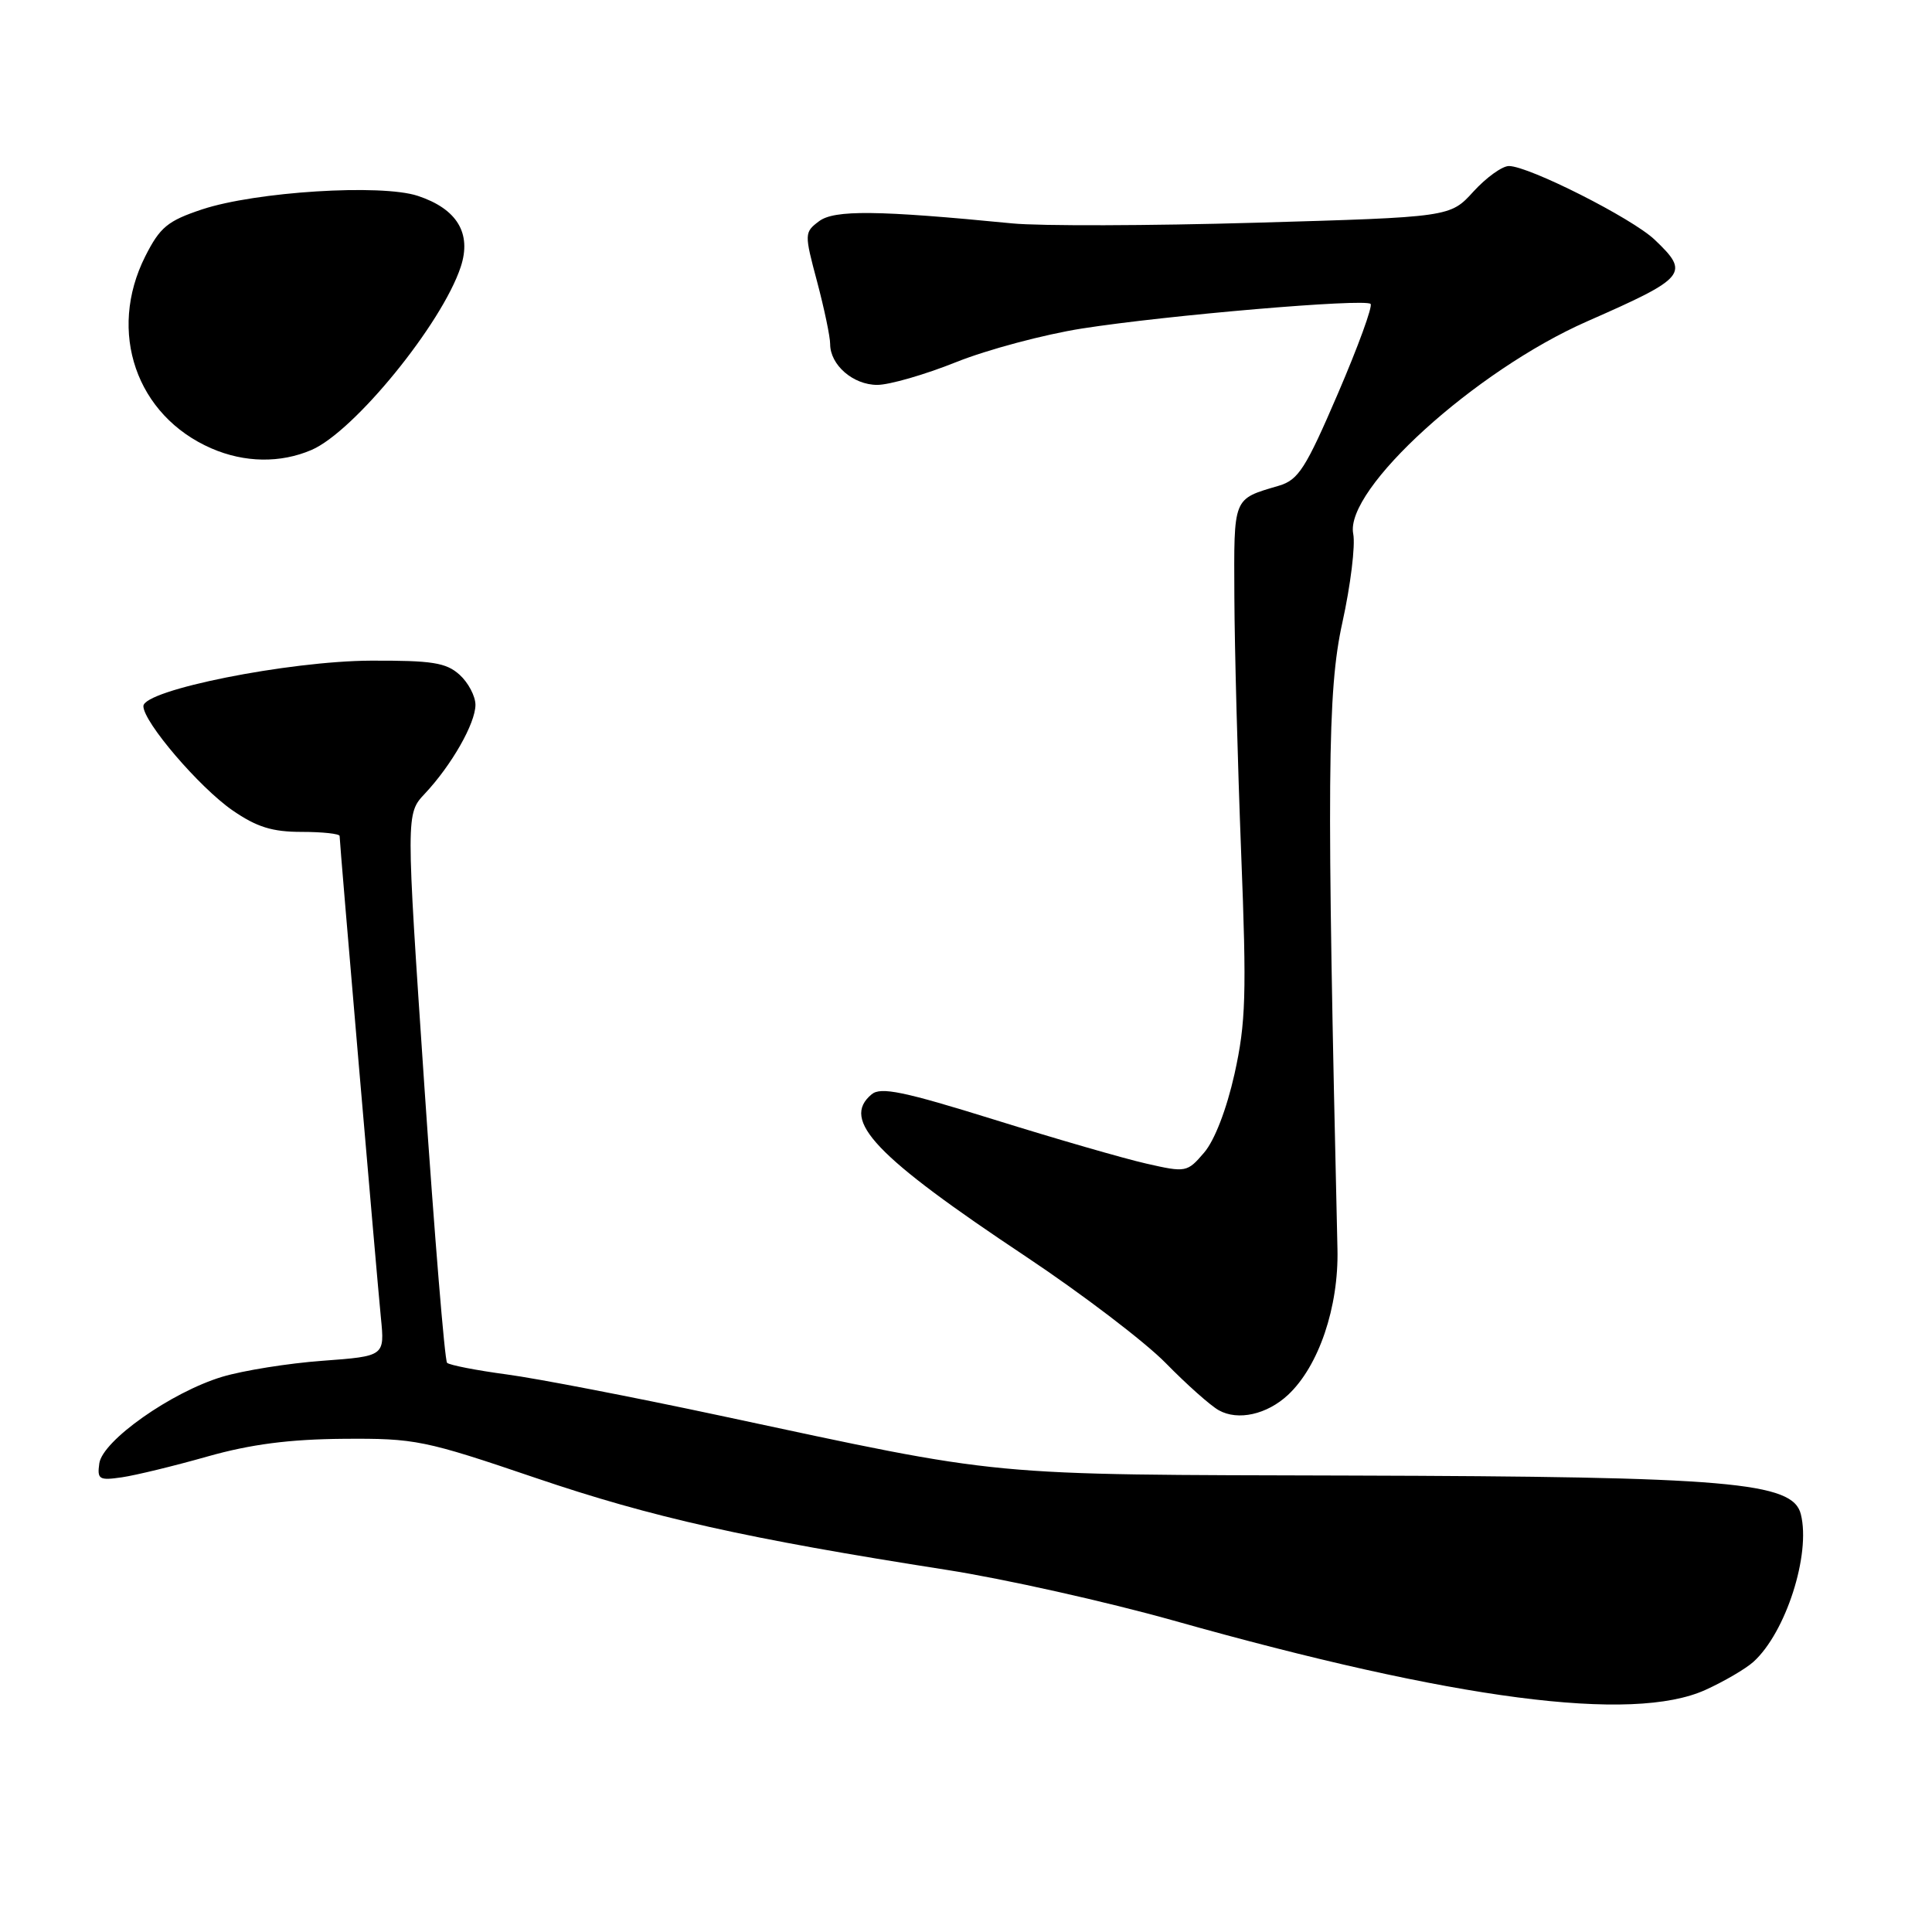 <?xml version="1.0" encoding="UTF-8" standalone="no"?>
<!DOCTYPE svg PUBLIC "-//W3C//DTD SVG 1.1//EN" "http://www.w3.org/Graphics/SVG/1.1/DTD/svg11.dtd" >
<svg xmlns="http://www.w3.org/2000/svg" xmlns:xlink="http://www.w3.org/1999/xlink" version="1.1" viewBox="0 0 256 256">
 <g >
 <path fill="currentColor"
d=" M 225.98 223.92 C 228.45 222.80 231.31 221.13 232.34 220.20 C 236.63 216.32 239.96 205.95 238.62 200.64 C 237.56 196.38 229.20 195.66 179.00 195.52 C 129.75 195.38 133.74 195.76 95.43 187.58 C 83.92 185.12 71.19 182.66 67.15 182.12 C 63.11 181.58 59.55 180.88 59.24 180.58 C 58.93 180.27 57.58 163.77 56.23 143.92 C 53.79 107.83 53.79 107.83 56.29 105.17 C 59.84 101.39 62.99 95.86 63.00 93.40 C 63.00 92.25 62.05 90.45 60.89 89.40 C 59.11 87.80 57.25 87.51 49.14 87.54 C 38.22 87.59 19.00 91.43 19.00 93.57 C 19.00 95.67 26.40 104.32 30.80 107.37 C 34.02 109.59 36.06 110.23 39.97 110.23 C 42.74 110.23 45.00 110.48 45.00 110.77 C 45.00 111.68 49.93 169.14 50.47 174.60 C 50.98 179.70 50.98 179.70 42.74 180.31 C 38.21 180.64 32.23 181.60 29.45 182.43 C 22.69 184.47 13.60 190.88 13.16 193.90 C 12.86 196.03 13.13 196.19 16.16 195.75 C 18.00 195.48 23.10 194.24 27.50 192.99 C 33.24 191.37 38.33 190.71 45.50 190.65 C 55.04 190.58 56.22 190.82 71.00 195.84 C 86.43 201.08 98.90 203.87 125.46 208.02 C 133.13 209.22 146.63 212.24 155.46 214.72 C 192.82 225.25 216.31 228.31 225.98 223.92 Z  M 170.67 184.83 C 174.74 181.03 177.40 173.19 177.22 165.50 C 175.78 103.37 175.87 91.54 177.87 82.50 C 178.96 77.55 179.61 72.26 179.31 70.74 C 178.14 64.85 195.46 49.11 210.31 42.58 C 223.50 36.78 223.95 36.23 219.25 31.76 C 216.27 28.92 202.57 22.00 199.94 22.00 C 199.05 22.00 196.94 23.52 195.24 25.38 C 192.16 28.77 192.16 28.77 166.45 29.51 C 152.31 29.92 137.76 29.96 134.12 29.60 C 116.28 27.85 110.53 27.79 108.52 29.32 C 106.58 30.78 106.57 30.96 108.27 37.32 C 109.22 40.90 110.00 44.62 110.00 45.59 C 110.00 48.36 113.04 51.00 116.24 51.00 C 117.85 51.00 122.56 49.64 126.70 47.98 C 130.85 46.32 138.35 44.32 143.37 43.53 C 154.59 41.77 180.86 39.53 181.61 40.27 C 181.91 40.57 179.96 45.92 177.28 52.15 C 173.01 62.08 172.05 63.59 169.46 64.36 C 163.31 66.18 163.50 65.73 163.56 79.11 C 163.59 85.93 164.00 101.18 164.46 113.02 C 165.20 131.81 165.08 135.52 163.58 142.30 C 162.53 146.99 160.94 151.12 159.55 152.73 C 157.31 155.35 157.14 155.38 151.88 154.18 C 148.92 153.51 139.86 150.89 131.75 148.36 C 119.73 144.62 116.71 143.99 115.50 145.00 C 111.38 148.42 115.94 153.20 135.98 166.53 C 143.39 171.47 151.72 177.81 154.48 180.63 C 157.24 183.45 160.40 186.26 161.50 186.87 C 164.04 188.29 167.88 187.43 170.67 184.83 Z  M 41.28 59.62 C 46.92 57.19 58.56 42.91 61.05 35.36 C 62.52 30.91 60.56 27.67 55.35 25.95 C 50.49 24.35 33.88 25.39 26.76 27.75 C 22.21 29.27 21.20 30.10 19.25 33.96 C 14.21 43.96 18.05 55.09 28.03 59.42 C 32.41 61.32 37.16 61.39 41.28 59.62 Z "/>
</g>
</svg>
